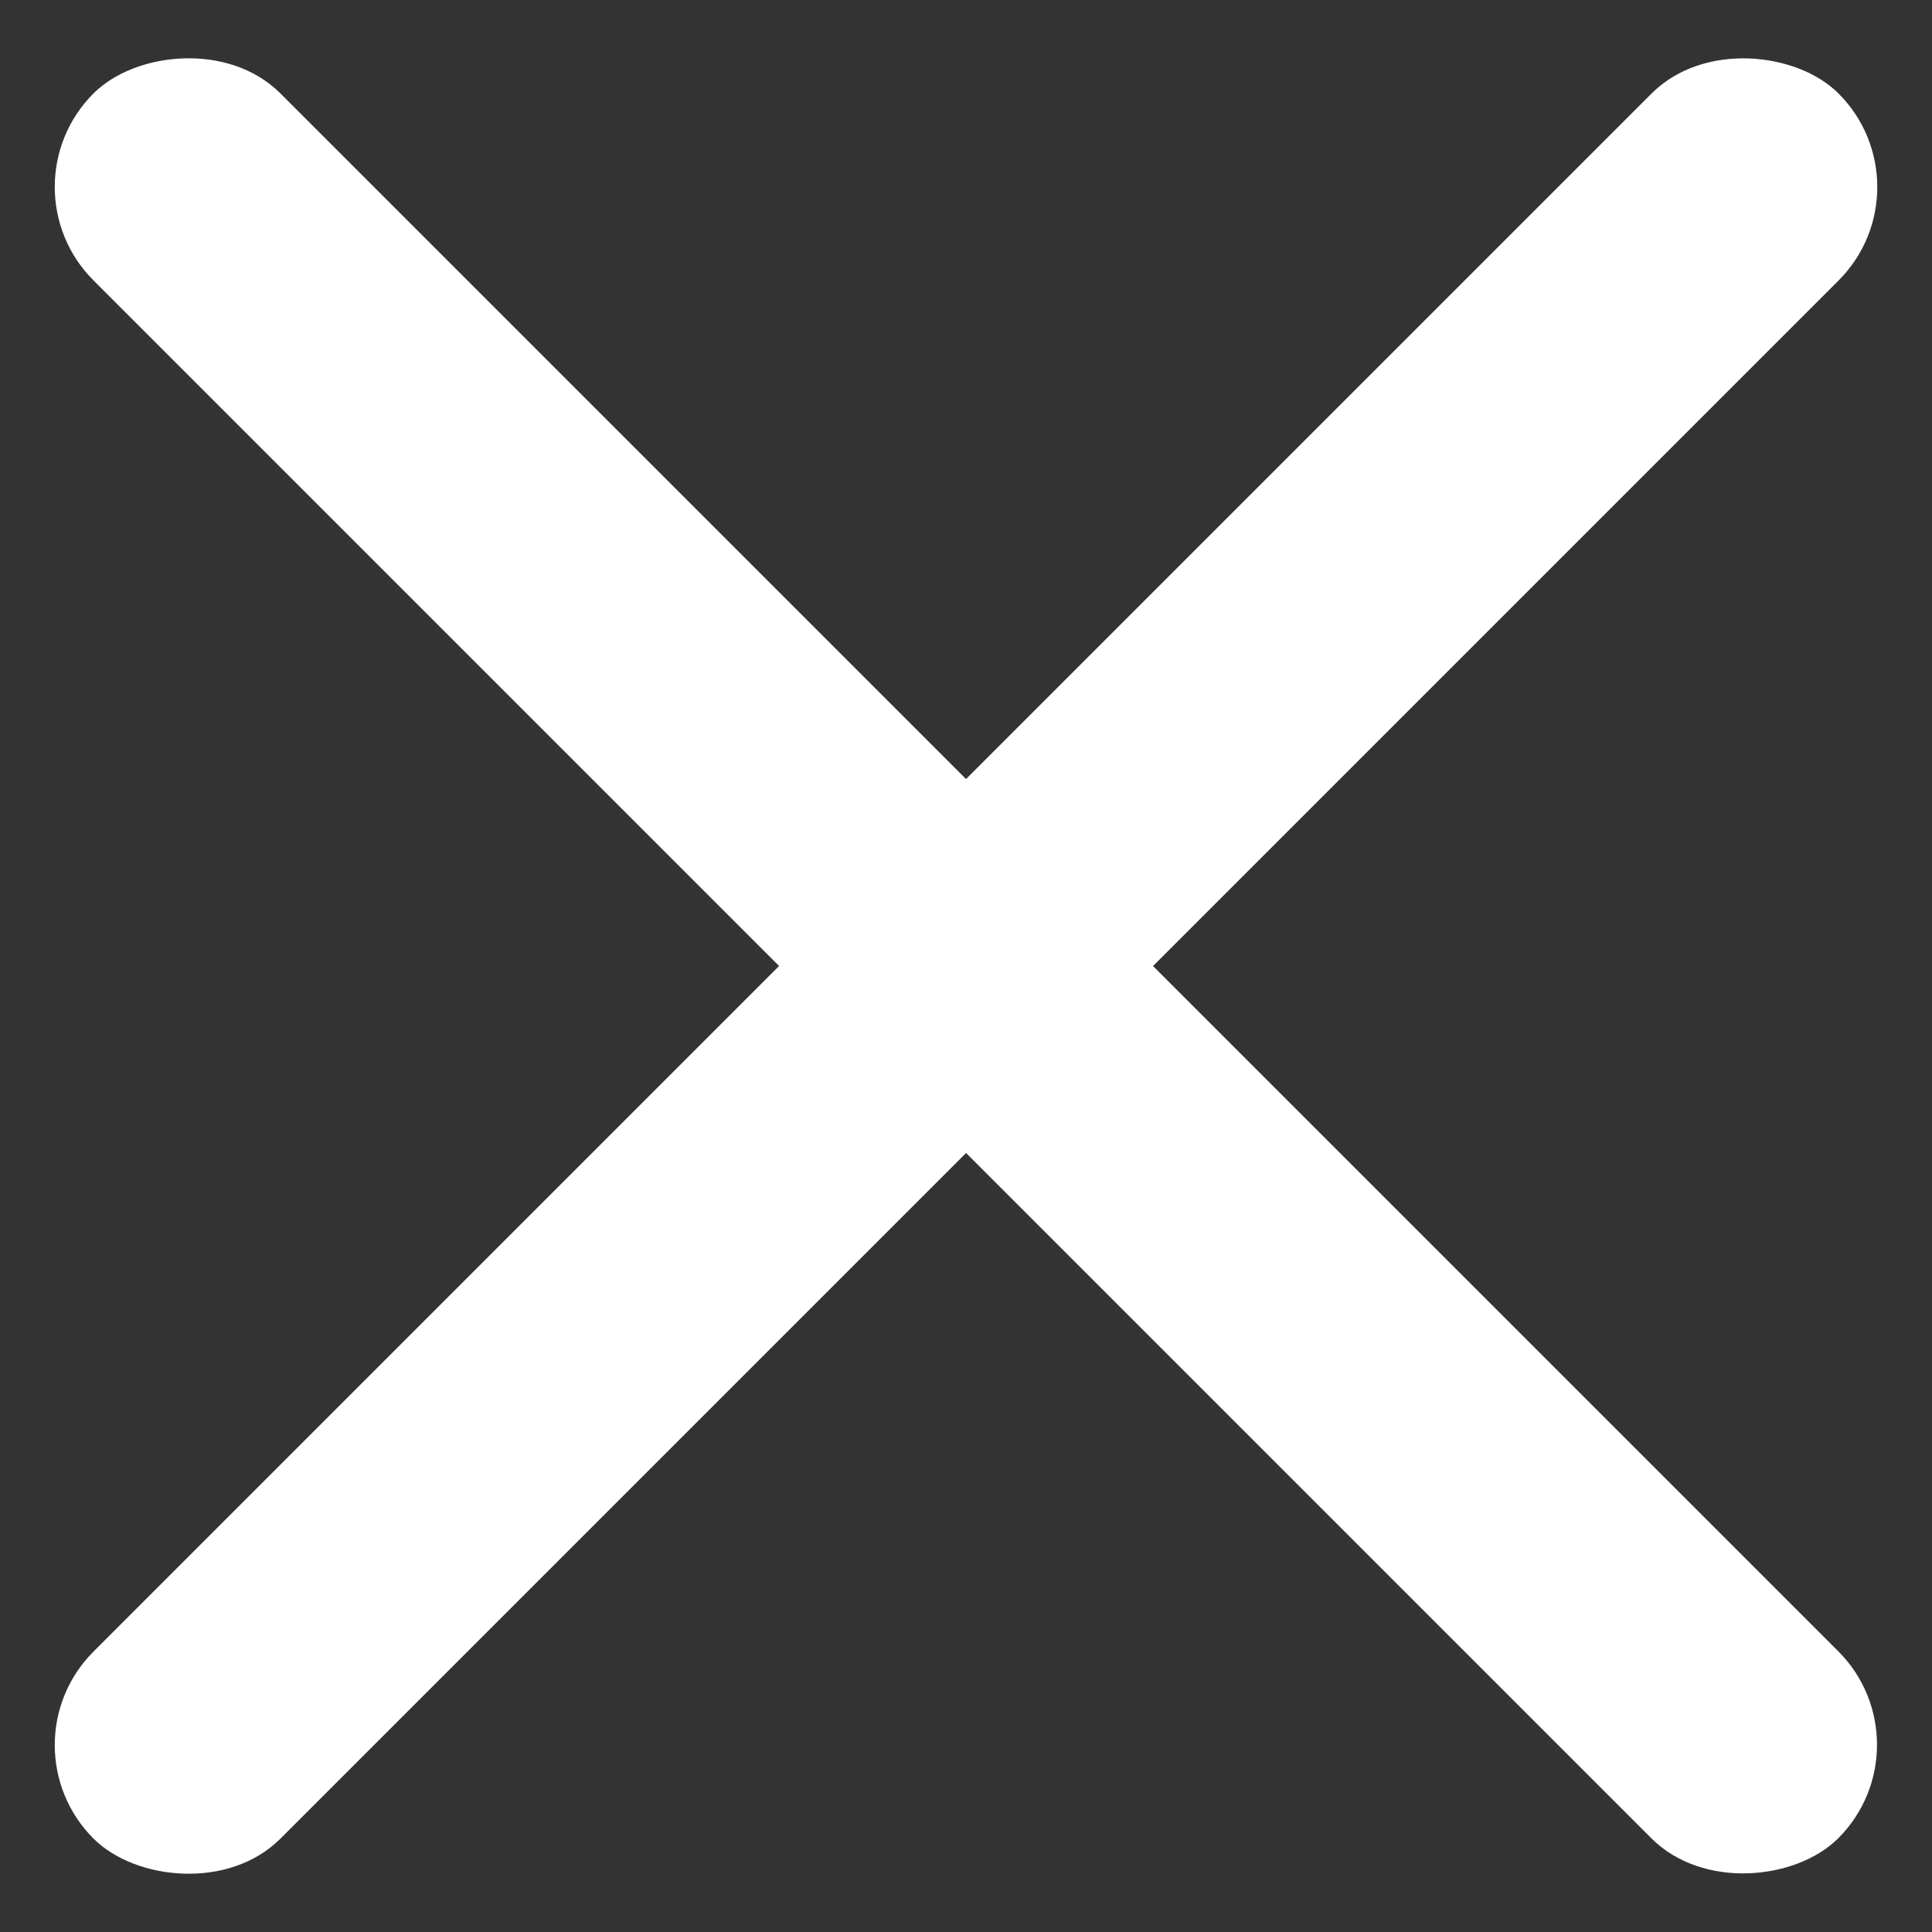 <svg width="16" height="16" viewBox="0 0 16 16" fill="none" xmlns="http://www.w3.org/2000/svg">
<rect x="0" y="0" width="16" height="16" fill="#333333" stroke="none"/>
<rect y="14.452" width="20.438" height="2.19" rx="1.095" transform="rotate(-45 0 14.452)" fill="white"/>
<rect width="20.438" height="2.19" rx="1.095" transform="matrix(0.707 0.707 0.707 -0.707 0 1.548)" fill="white"/>
</svg>
